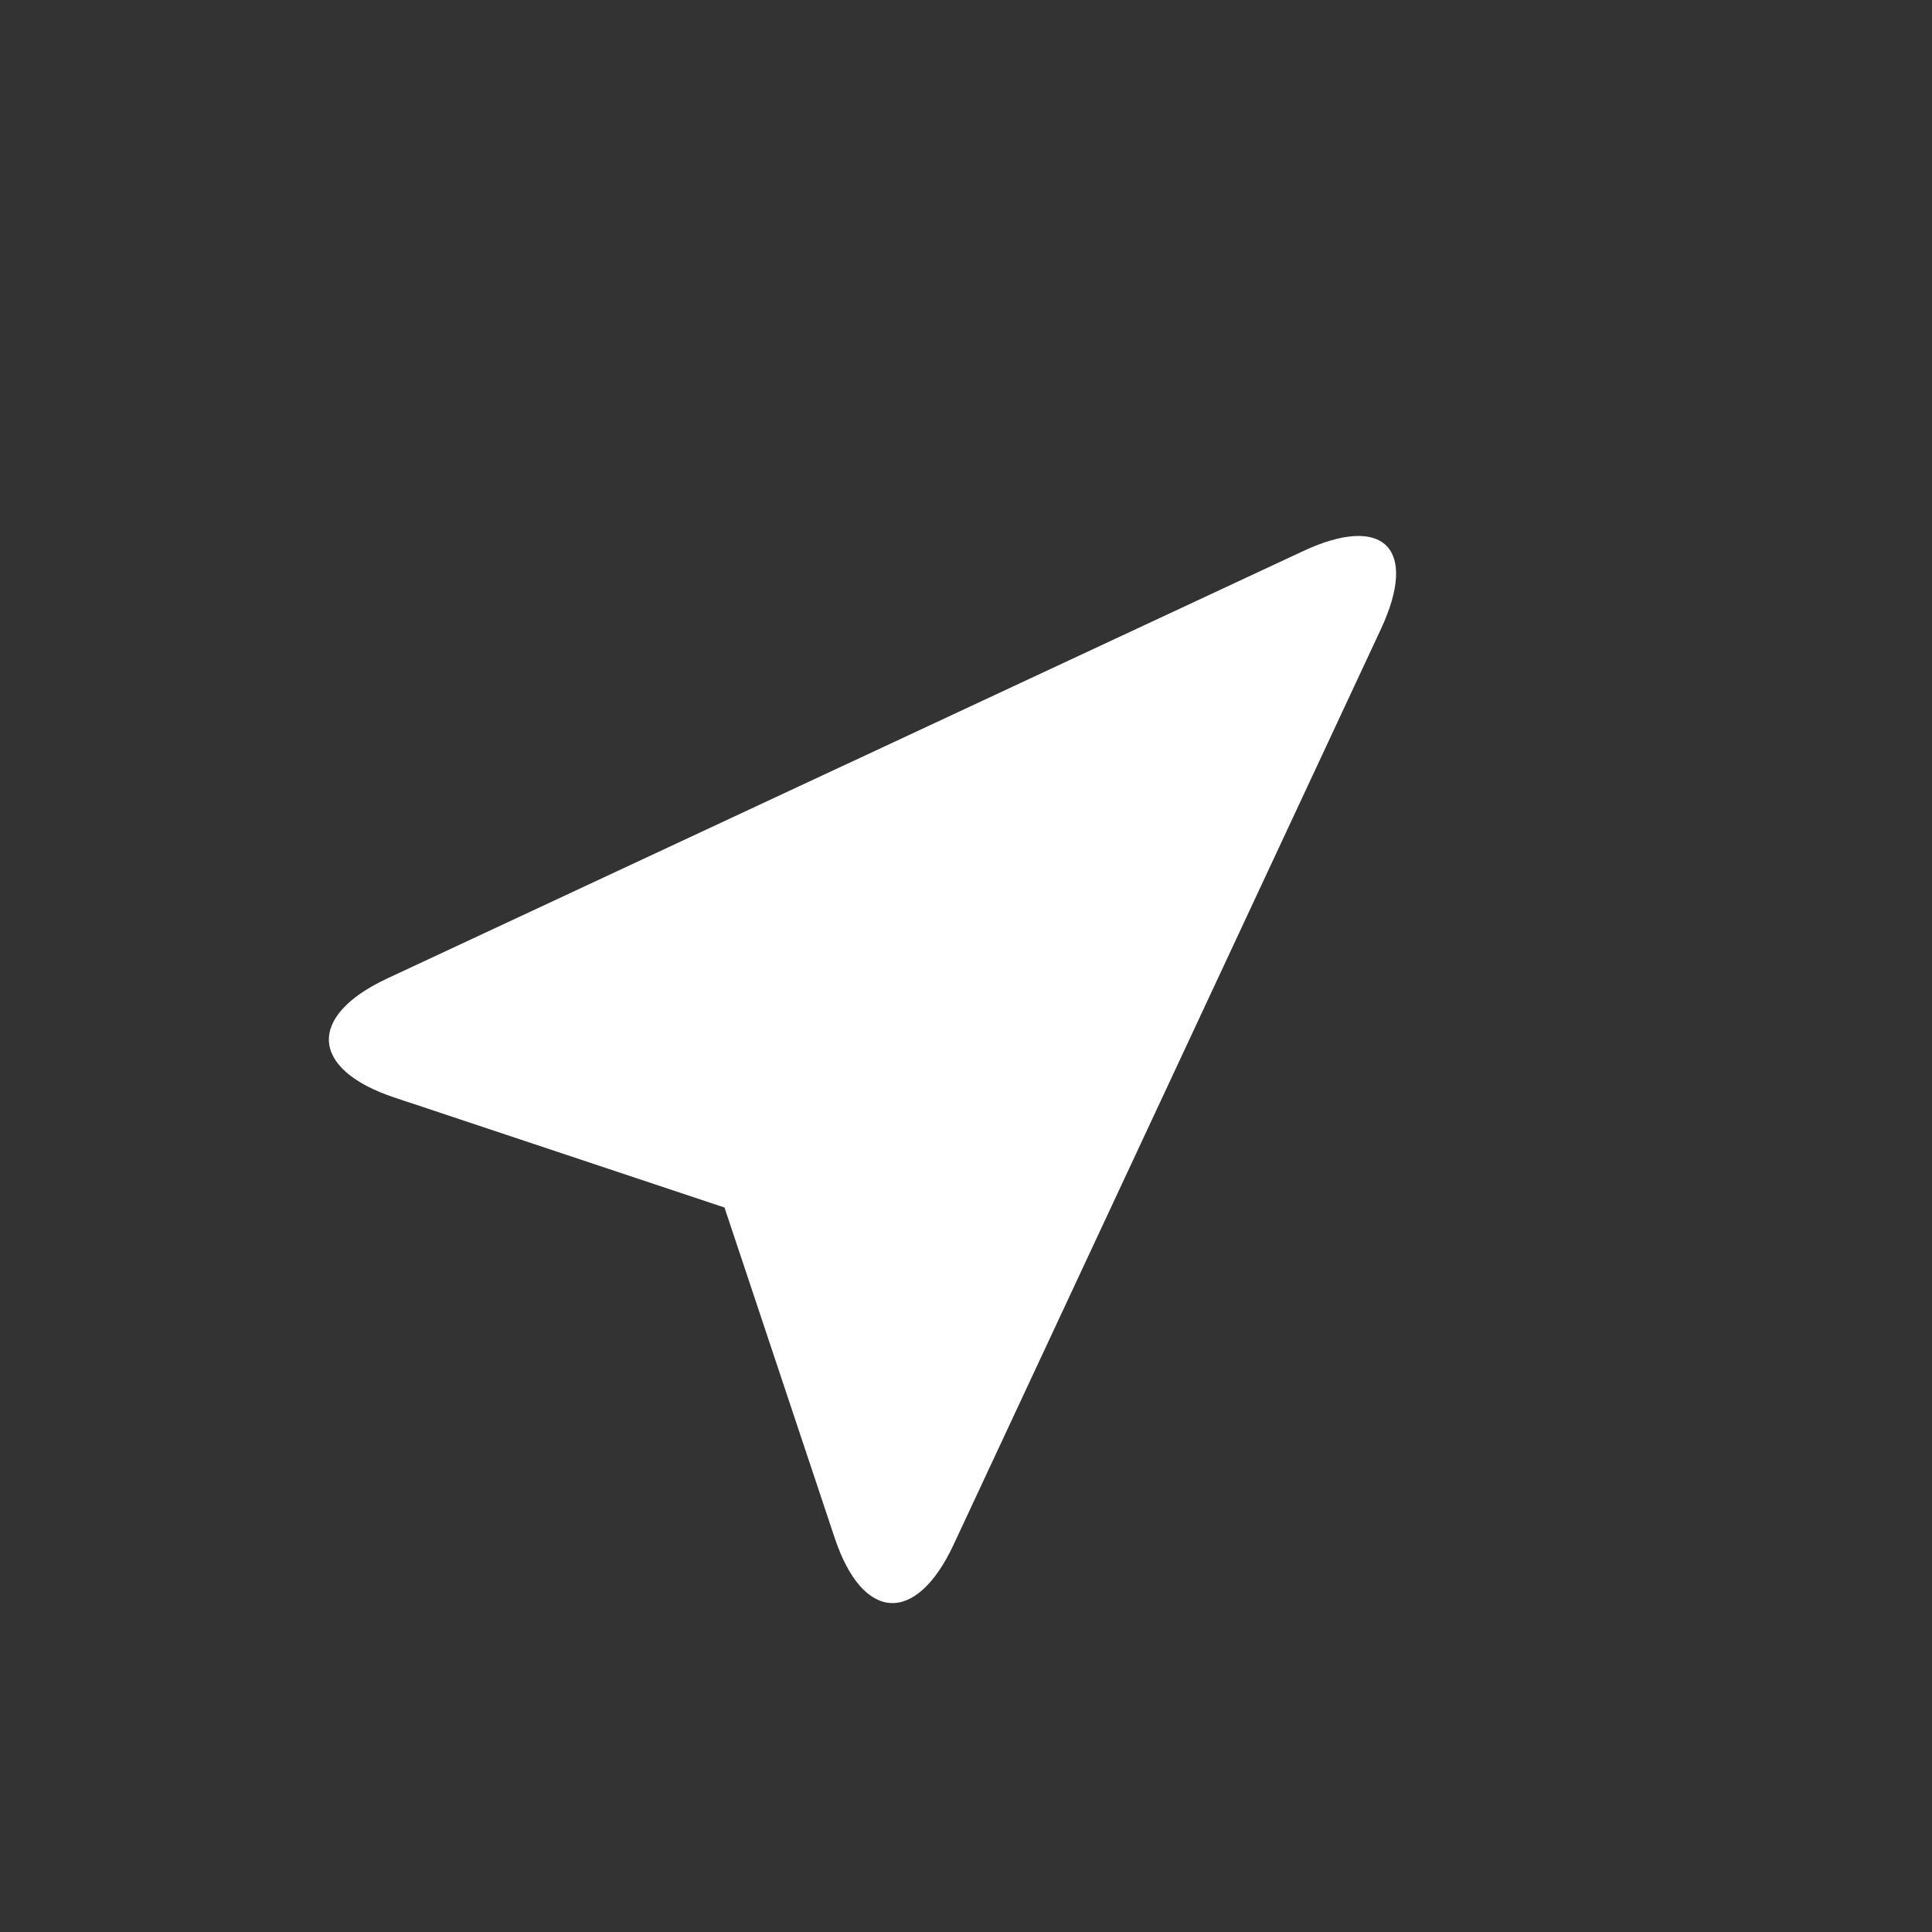 <?xml version="1.0" ?><svg baseProfile="tiny" height="24px" id="Layer_1" version="1.2" viewBox="0 0 24 24" width="24px" xml:space="preserve" ><rect x="0" y="0" width="24" height="24" fill="#333333" stroke="none"/><g><path fill="white" d="M10.368,19.102c0.349,1.049,1.011,1.086,1.478,0.086l5.309-11.375c0.467-1.002,0.034-1.434-0.967-0.967L4.812,12.154   c-1.001,0.467-0.963,1.129,0.085,1.479L9,15L10.368,19.102z"/></g></svg>